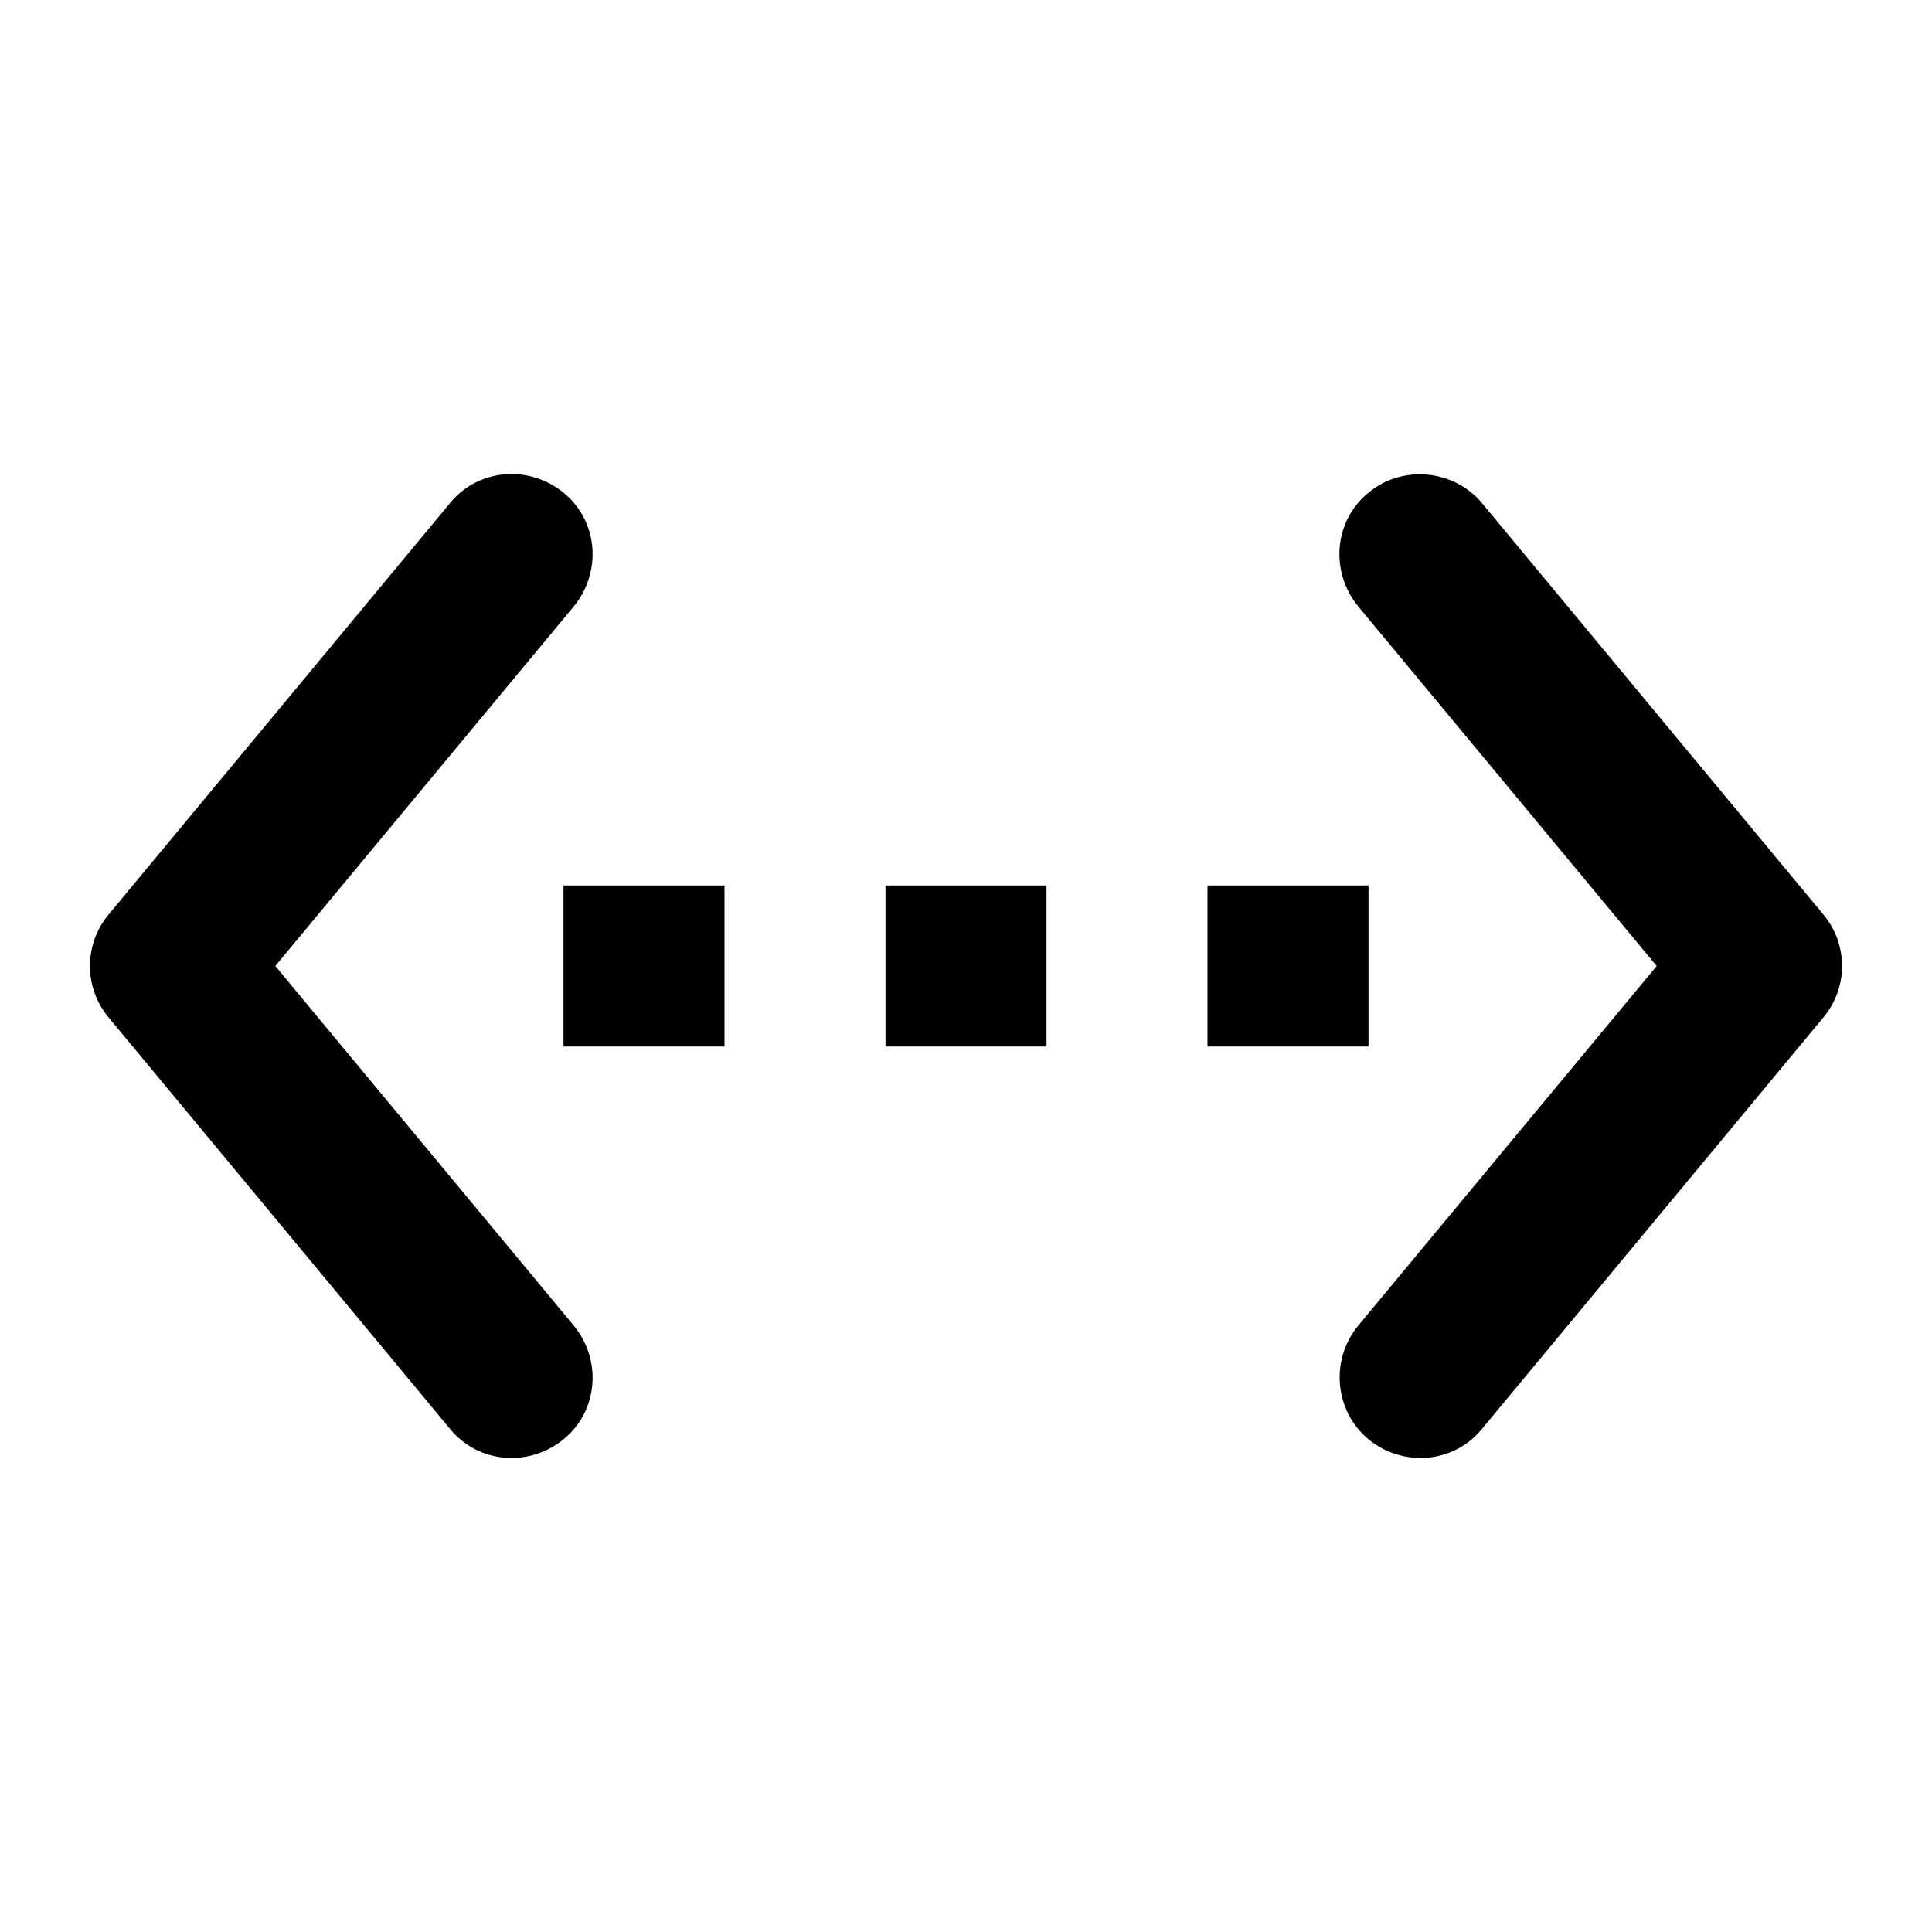 <svg width="24" height="24" viewBox="0 0 24 24" fill="none" xmlns="http://www.w3.org/2000/svg">
<path fill-rule="evenodd" clip-rule="evenodd" d="M7 6.12C6.57 5.77 5.94 5.82 5.59 6.25L1.35 11.36C1.04 11.73 1.04 12.27 1.35 12.64L5.59 17.75C5.94 18.18 6.57 18.23 7 17.88C7.43 17.53 7.48 16.9 7.13 16.47L3.42 12L7.13 7.53C7.48 7.1 7.43 6.47 7 6.12ZM7 13H9V11H7V13ZM15 11H17V13H15V11ZM11 13H13V11H11V13ZM16.87 7.53C16.52 7.1 16.57 6.47 17 6.12C17.42 5.77 18.06 5.83 18.41 6.25L22.65 11.36C22.96 11.73 22.96 12.27 22.65 12.64L18.41 17.75C18.06 18.18 17.43 18.23 17 17.88C16.58 17.53 16.52 16.9 16.87 16.47L20.58 12L16.87 7.53Z" fill="black"/>
</svg>
